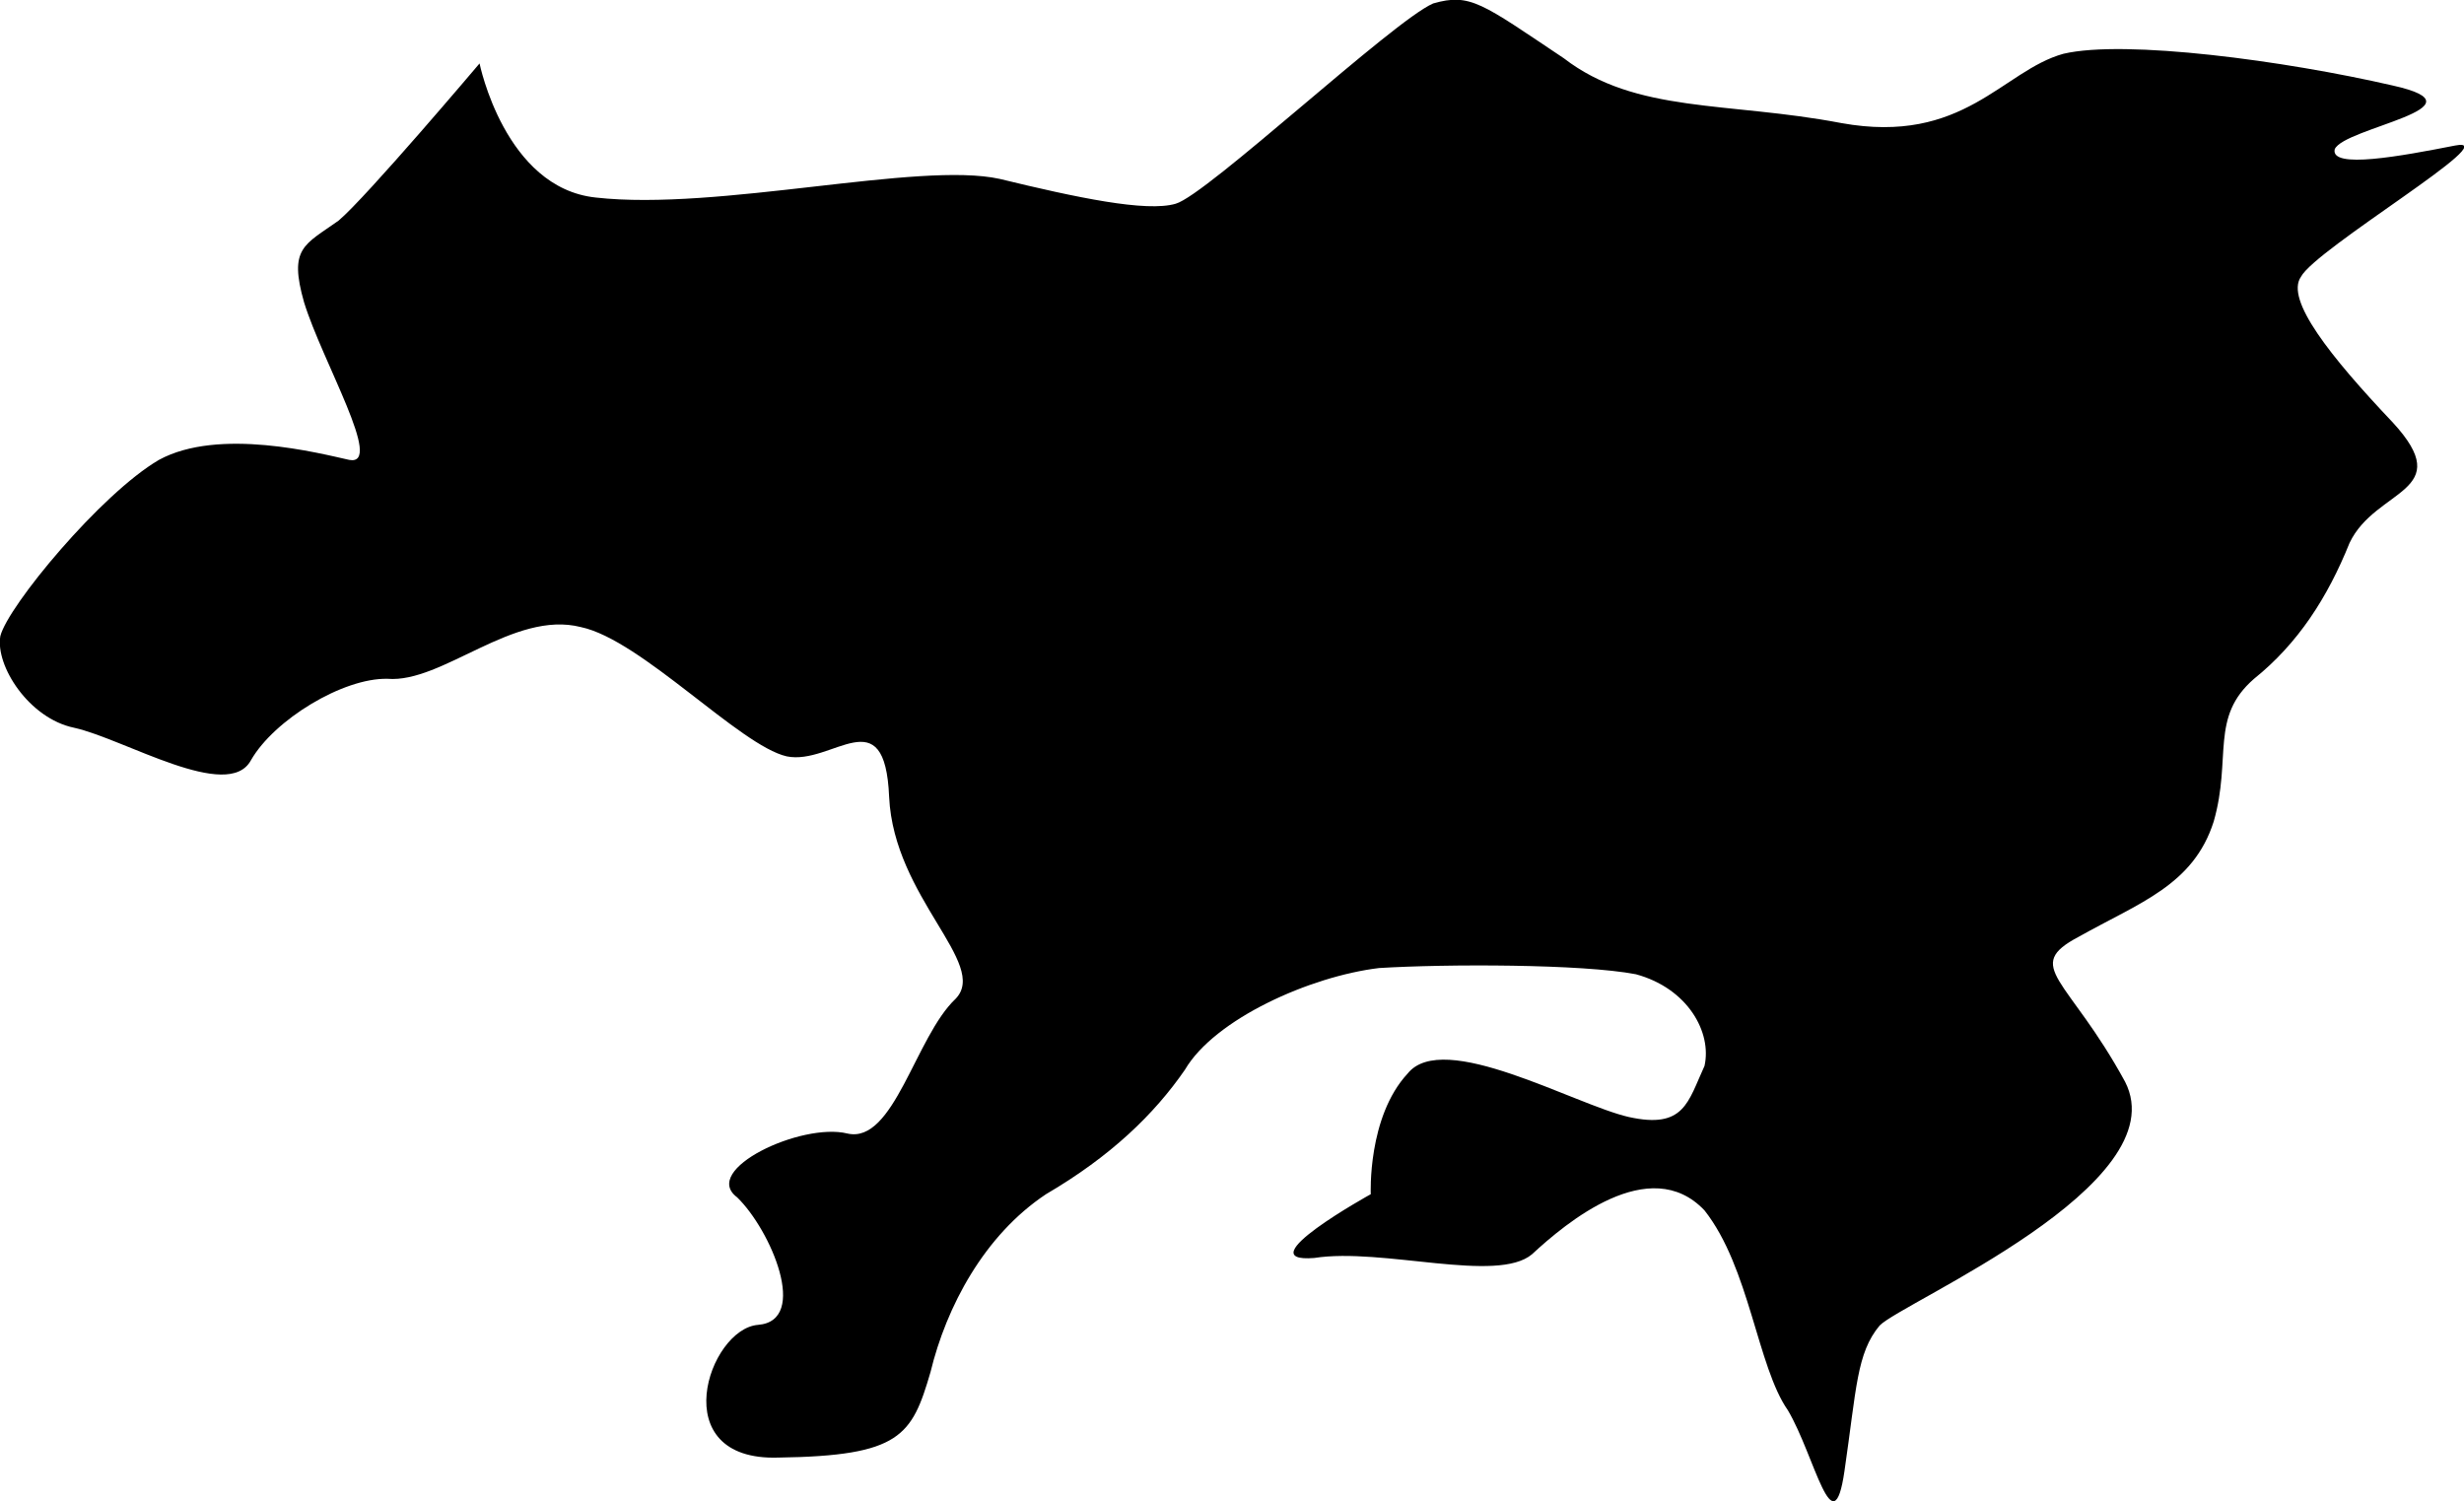 <?xml version="1.0" encoding="utf-8"?>
<!-- Generator: Adobe Illustrator 12.0.0, SVG Export Plug-In . SVG Version: 6.00 Build 51448)  -->
<!DOCTYPE svg PUBLIC "-//W3C//DTD SVG 1.1//EN" "http://www.w3.org/Graphics/SVG/1.1/DTD/svg11.dtd">
<svg  version="1.1" id="レイヤー_1" xmlns="http://www.w3.org/2000/svg" xmlns:xlink="http://www.w3.org/1999/xlink" width="7.147" height="4.354"
	 viewBox="0 0 7.147 4.354" overflow="visible" enable-background="new 0 0 7.147 4.354" xml:space="preserve">
<path d="M0.215,2.111C0.36,2.143,0.662,2.328,0.728,2.205c0.067-0.117,0.267-0.239,0.396-0.236c0.159,0.013,0.366-0.2,0.561-0.15
	C1.86,1.856,2.146,2.163,2.282,2.194c0.132,0.027,0.285-0.173,0.297,0.118c0.014,0.292,0.29,0.484,0.193,0.585
	c-0.117,0.11-0.179,0.422-0.314,0.391c-0.133-0.033-0.427,0.105-0.32,0.185c0.098,0.095,0.21,0.358,0.061,0.37
	C2.055,3.854,1.925,4.239,2.258,4.228c0.354-0.005,0.387-0.063,0.441-0.248C2.745,3.79,2.855,3.583,3.034,3.464
	c0.188-0.11,0.314-0.232,0.403-0.361C3.523,2.956,3.8,2.832,4,2.808c0.194-0.012,0.589-0.012,0.745,0.018
	c0.151,0.041,0.221,0.169,0.199,0.266C4.896,3.196,4.886,3.276,4.724,3.24C4.567,3.204,4.186,2.985,4.083,3.114
	c-0.117,0.126-0.107,0.35-0.107,0.35S3.612,3.665,3.812,3.649C4.01,3.618,4.343,3.724,4.444,3.638c0.097-0.09,0.341-0.295,0.5-0.127
	c0.131,0.166,0.153,0.453,0.242,0.58c0.078,0.132,0.131,0.403,0.164,0.176c0.035-0.239,0.035-0.342,0.102-0.422
	c0.066-0.068,0.865-0.408,0.712-0.707C5.999,2.835,5.865,2.804,6.03,2.717c0.176-0.099,0.332-0.149,0.391-0.334
	c0.053-0.185-0.012-0.302,0.117-0.414c0.127-0.102,0.213-0.235,0.277-0.394c0.076-0.16,0.314-0.145,0.125-0.35
	C6.759,1.034,6.628,0.869,6.674,0.803c0.042-0.081,0.599-0.41,0.448-0.381c-0.158,0.031-0.363,0.069-0.35,0.011
	C6.798,0.37,7.224,0.311,6.94,0.248C6.628,0.176,6.164,0.114,5.985,0.156C5.808,0.205,5.696,0.421,5.341,0.357
	C5.011,0.294,4.745,0.33,4.536,0.169c-0.238-0.159-0.271-0.19-0.379-0.159C4.041,0.06,3.5,0.566,3.41,0.591
	C3.325,0.616,3.122,0.573,2.9,0.519C2.665,0.467,2.083,0.613,1.728,0.573C1.464,0.545,1.391,0.184,1.391,0.184
	S1.062,0.573,0.982,0.64c-0.1,0.071-0.145,0.079-0.1,0.237c0.053,0.172,0.233,0.476,0.131,0.457c-0.086-0.019-0.378-0.095-0.552,0
	c-0.168,0.098-0.438,0.424-0.46,0.511C-0.014,1.931,0.084,2.084,0.215,2.111"/>
</svg>
